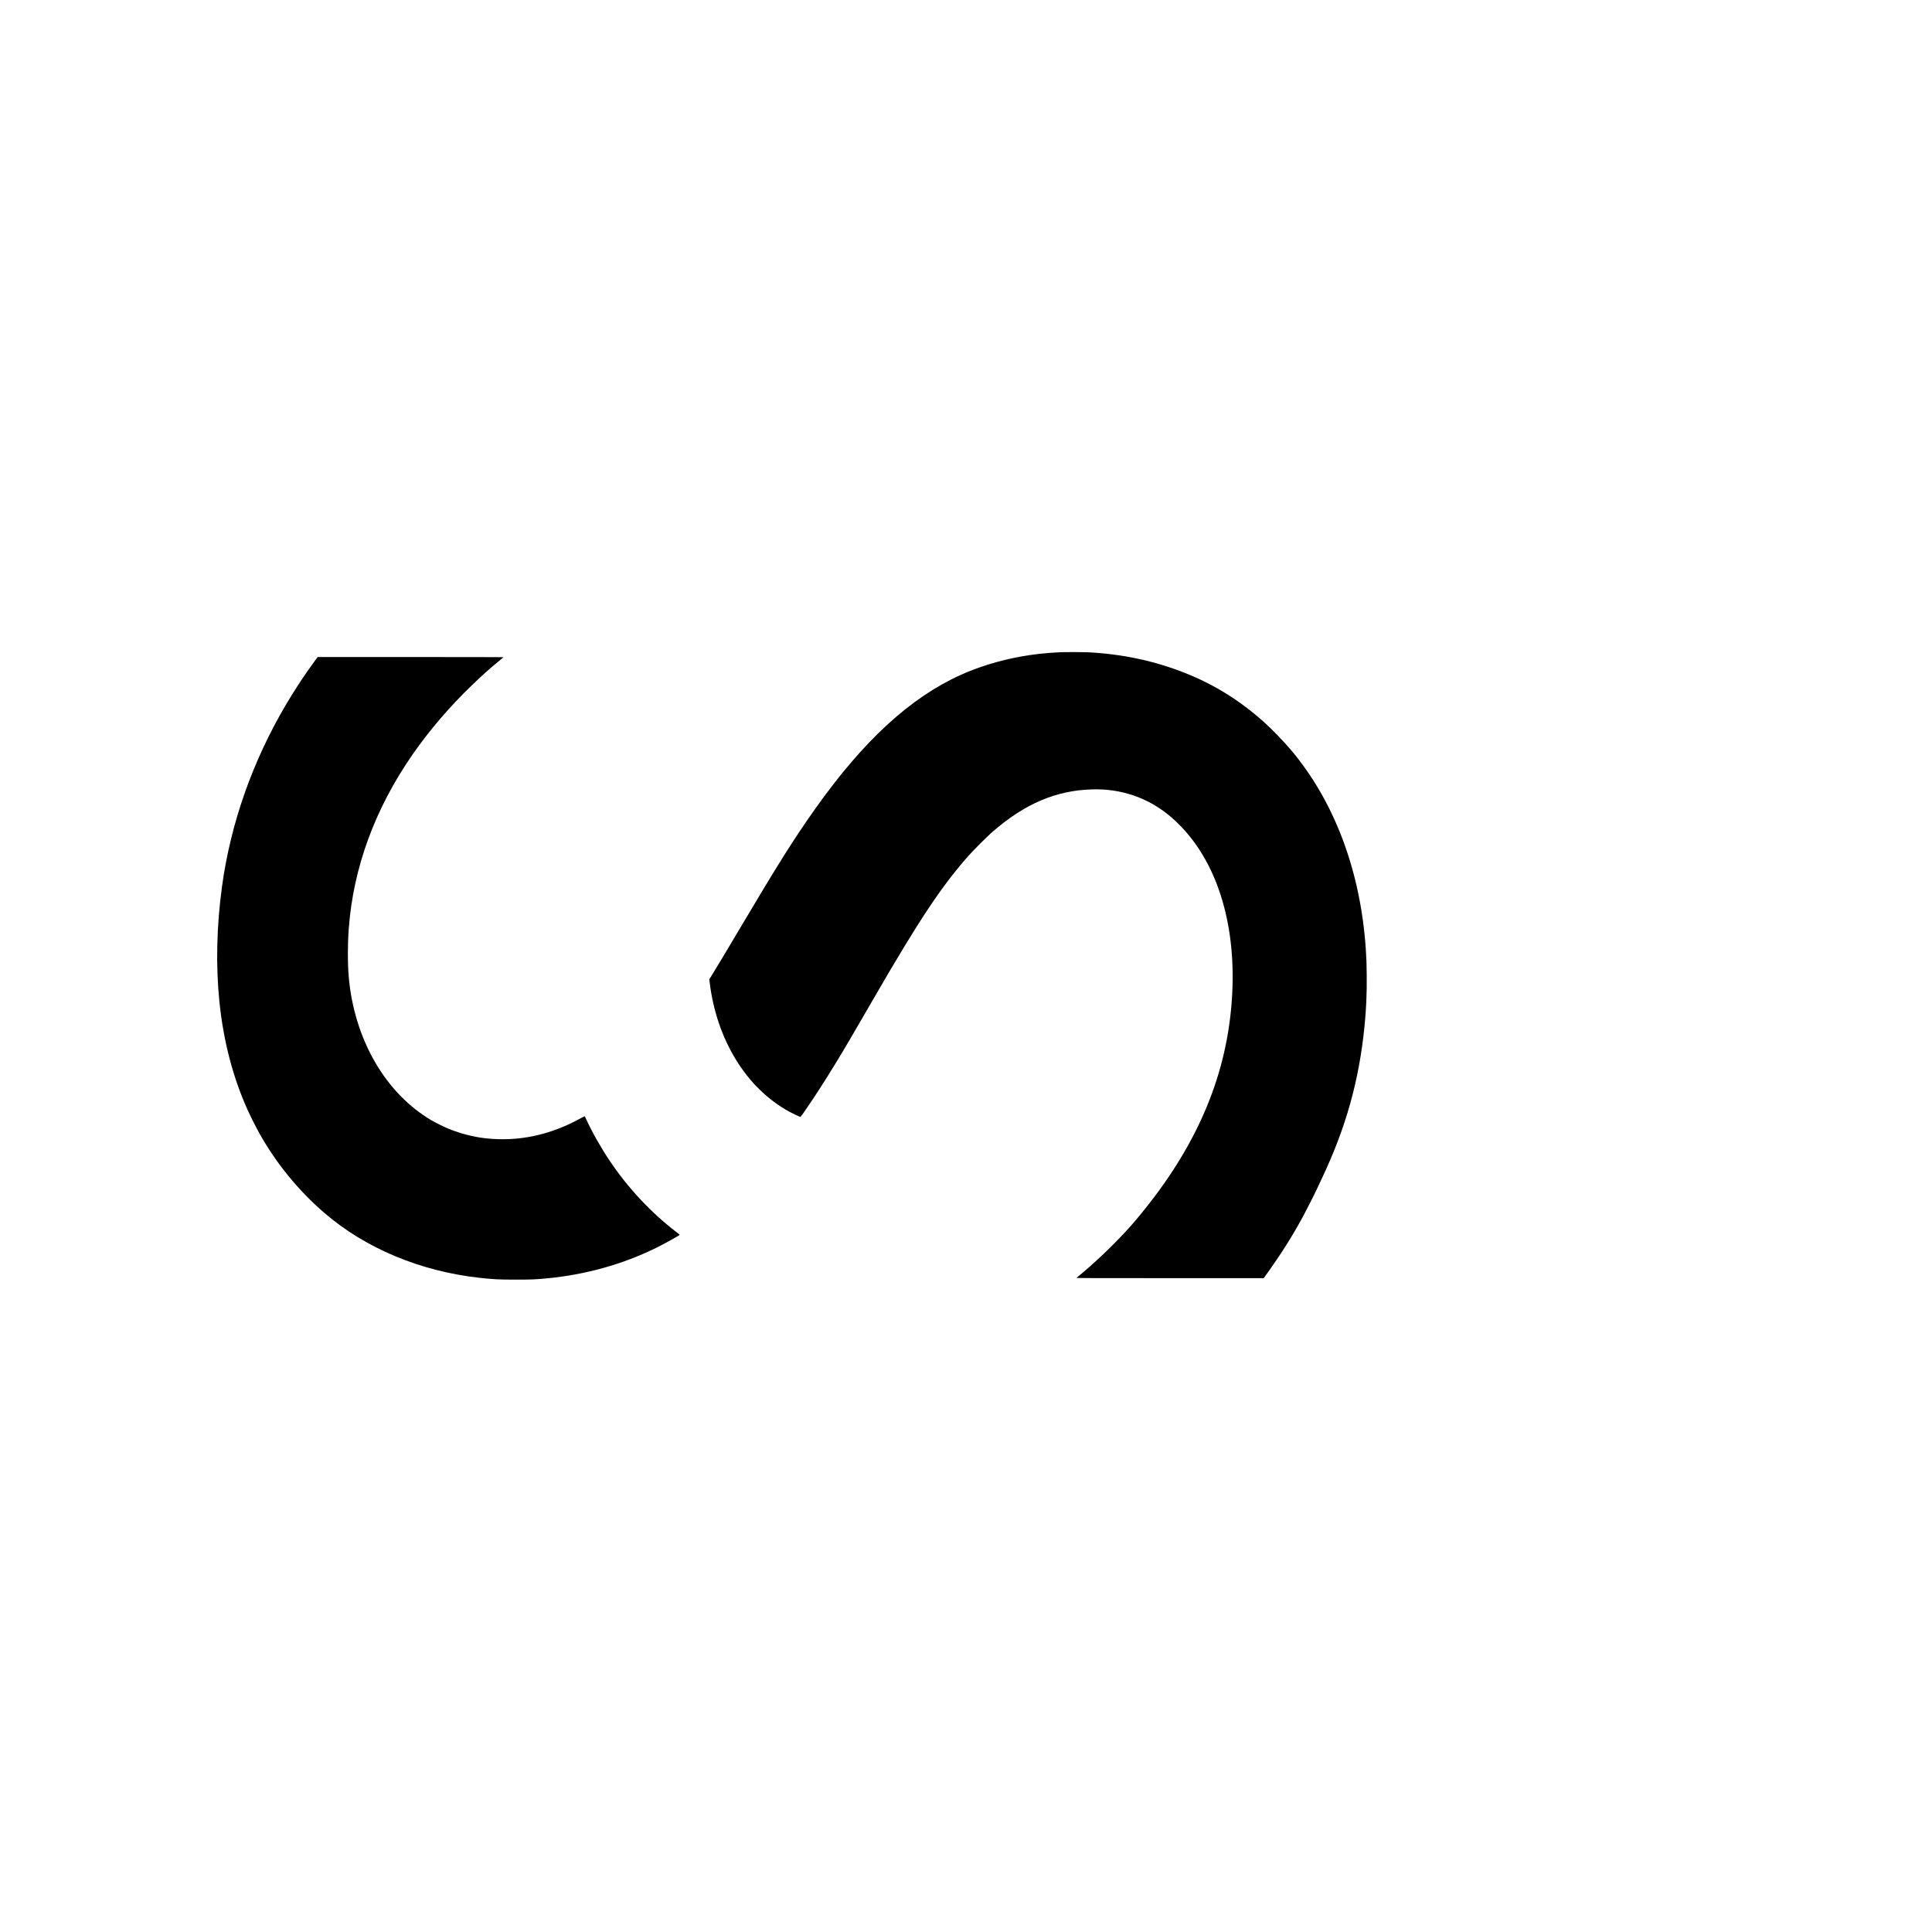 <?xml version="1.0" standalone="no"?>
<!DOCTYPE svg PUBLIC "-//W3C//DTD SVG 20010904//EN"
 "http://www.w3.org/TR/2001/REC-SVG-20010904/DTD/svg10.dtd">
<svg version="1.0" xmlns="http://www.w3.org/2000/svg"
 width="8501pt" height="8500pt" viewBox="0 0 8501 8500"
 preserveAspectRatio="xMidYMid meet">

<g transform="translate(0,8500) scale(0.1,-0.1)"
fill="#000000" stroke="none">
<path d="M46680 56303 c-722 -38 -1193 -89 -1772 -194 -916 -165 -1854 -452
-2635 -805 -2229 -1009 -4281 -2897 -6404 -5894 -932 -1315 -1630 -2423 -3291
-5225 -604 -1019 -984 -1652 -1224 -2043 l-144 -233 20 -167 c152 -1221 539
-2361 1137 -3345 616 -1014 1426 -1804 2379 -2320 131 -71 412 -206 460 -221
17 -5 36 17 131 151 462 659 926 1376 1476 2280 383 629 730 1221 1662 2833
1968 3405 2980 4923 4163 6250 210 236 807 831 1017 1015 1438 1255 2824 1844
4425 1882 632 14 1200 -69 1773 -261 916 -307 1717 -874 2421 -1716 1542
-1843 2216 -4655 1880 -7840 -342 -3247 -1711 -6228 -4215 -9180 -611 -720
-1514 -1610 -2324 -2290 -126 -106 -237 -199 -245 -206 -12 -12 626 -14 4111
-14 l4125 0 31 43 c730 1015 1183 1729 1697 2672 159 292 503 972 636 1260 51
110 149 319 218 465 1039 2205 1613 4260 1851 6635 77 763 106 1438 98 2265
-6 553 -12 718 -42 1165 -235 3416 -1375 6453 -3271 8712 -323 384 -849 930
-1199 1243 -1071 958 -2187 1654 -3475 2165 -1355 538 -2768 839 -4299 915
-179 9 -1021 11 -1171 3z"/>
<path d="M13851 55918 c-416 -560 -896 -1288 -1278 -1938 -1470 -2500 -2422
-5210 -2803 -7975 -240 -1744 -279 -3503 -114 -5100 175 -1693 581 -3263 1210
-4680 119 -268 395 -821 538 -1077 742 -1329 1724 -2533 2876 -3524 1800
-1550 4219 -2561 6810 -2848 614 -68 866 -81 1610 -81 684 1 846 7 1355 55
1713 162 3349 619 4830 1350 382 189 1020 544 1020 568 0 5 -72 65 -160 132
-1111 853 -2135 1951 -2934 3149 -385 576 -759 1239 -1021 1811 -29 63 -56
119 -60 123 -4 5 -70 -26 -146 -69 -1359 -761 -2783 -1063 -4234 -898 -520 59
-1074 201 -1582 405 -194 77 -591 272 -773 379 -1002 588 -1849 1459 -2487
2555 -641 1103 -1047 2413 -1162 3755 -52 596 -52 1438 0 2130 198 2678 1150
5274 2810 7665 735 1059 1638 2112 2617 3052 469 450 672 633 1102 991 149
124 274 229 279 233 6 5 -1783 9 -4082 9 l-4092 0 -129 -172z"/>
</g>
</svg>
